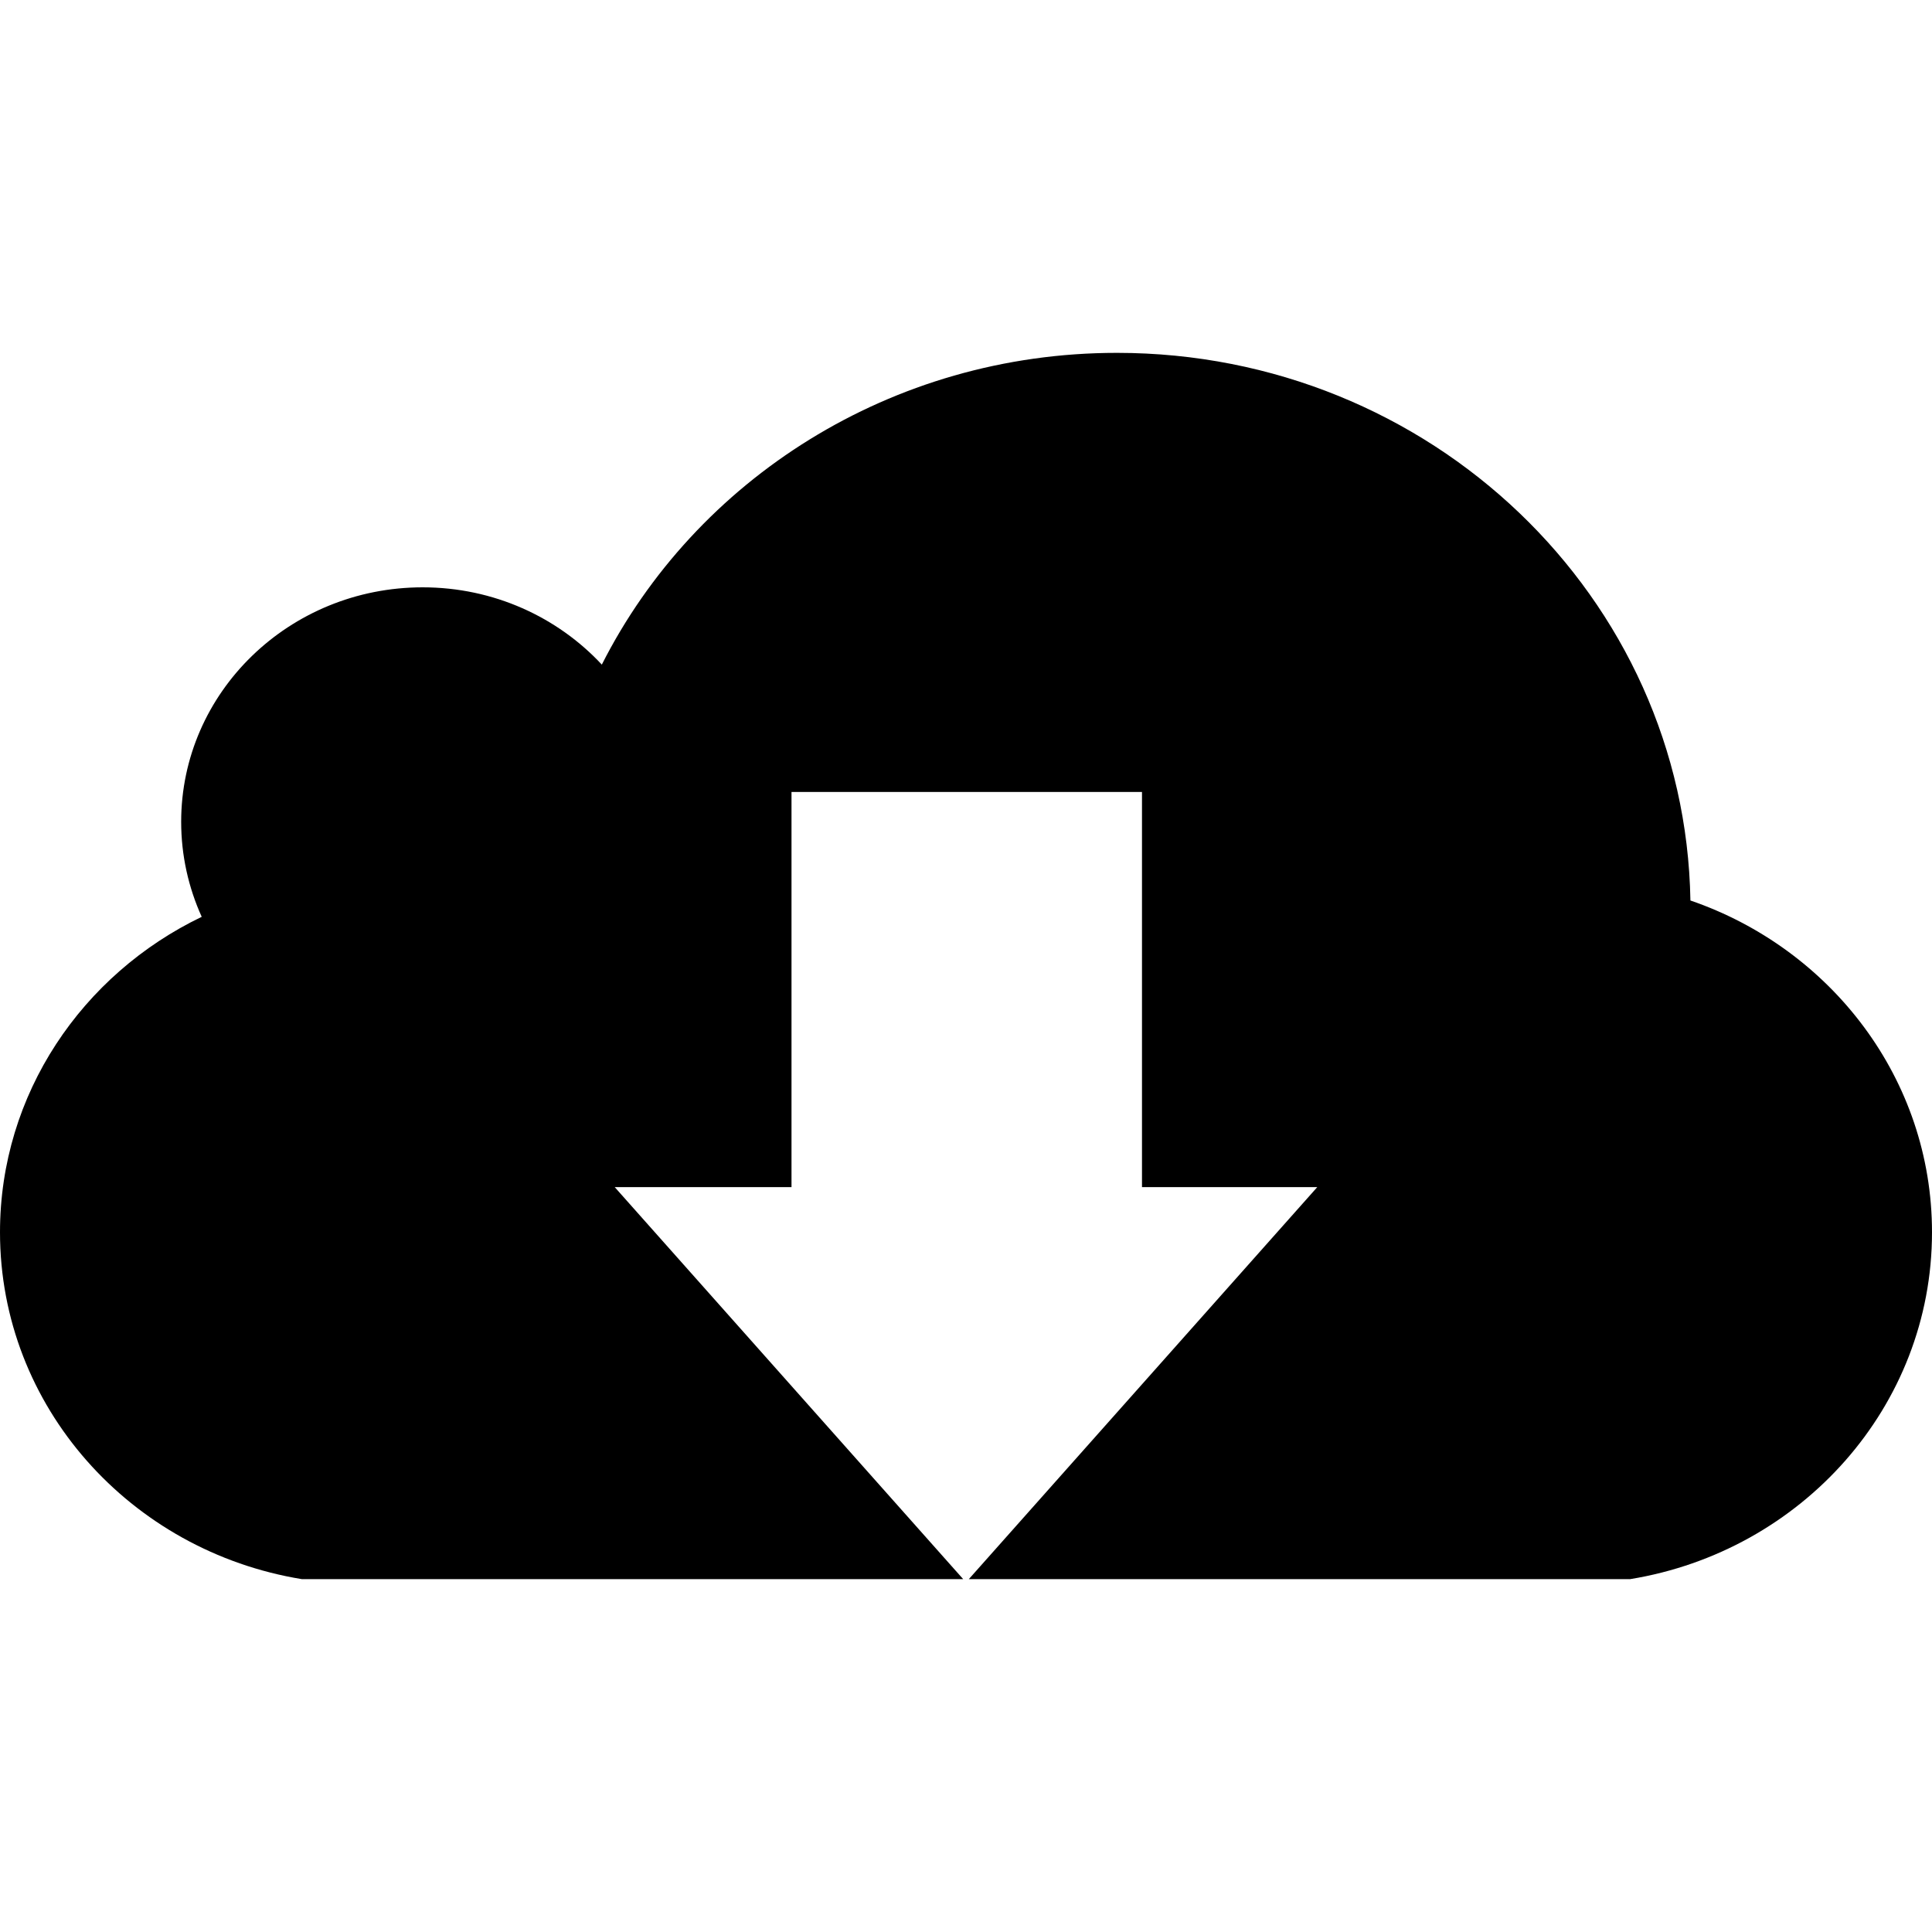 <?xml version="1.0" encoding="iso-8859-1"?>
<!-- Generator: Adobe Illustrator 16.0.0, SVG Export Plug-In . SVG Version: 6.00 Build 0)  -->
<!DOCTYPE svg PUBLIC "-//W3C//DTD SVG 1.1//EN" "http://www.w3.org/Graphics/SVG/1.1/DTD/svg11.dtd">
<svg version="1.1" id="Capa_1" xmlns="http://www.w3.org/2000/svg" xmlns:xlink="http://www.w3.org/1999/xlink" x="0px" y="0px"
	 width="612px" height="612px" viewBox="0 0 612 612" style="enable-background:new 0 0 612 612;" xml:space="preserve">
<g>
	<path d="M0,390.345c0,55.219,41.338,101.035,95.639,109.882H305.11L194.727,376.046h55.998V250.864h111.023v125.182h55.524
		L306.891,500.227h209.471C570.662,491.38,612,445.563,612,390.345c0-48.515-31.936-89.797-76.527-105.097
		c-1.614-96.084-82.343-173.474-181.653-173.474c-71.632,0-133.583,40.253-163.181,98.754c-13.993-15.021-34.244-24.48-56.75-24.48
		c-42.255,0-76.5,33.271-76.5,74.275c0,10.71,2.337,20.891,6.51,30.099C26.038,308.615,0,346.531,0,390.345z"/>
</g>
<g>
</g>
<g>
</g>
<g>
</g>
<g>
</g>
<g>
</g>
<g>
</g>
<g>
</g>
<g>
</g>
<g>
</g>
<g>
</g>
<g>
</g>
<g>
</g>
<g>
</g>
<g>
</g>
<g>
</g>
</svg>

